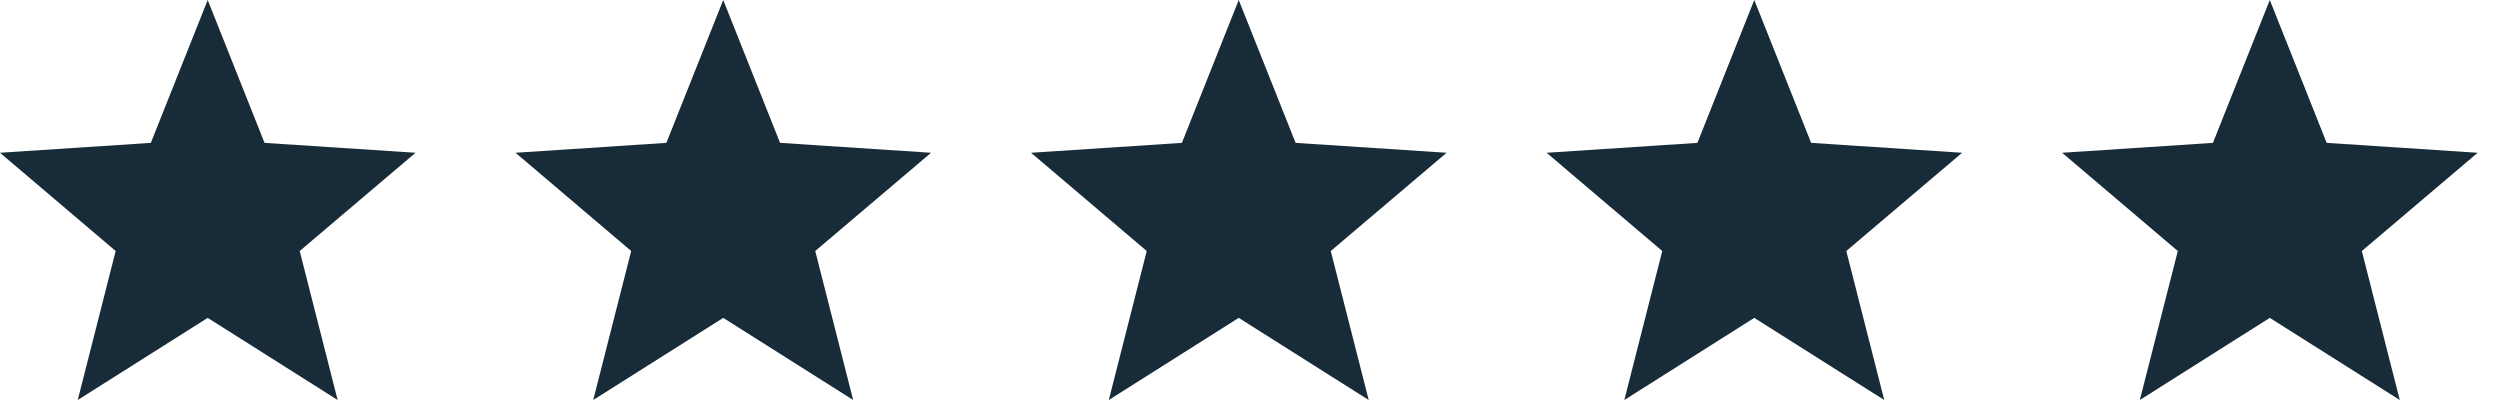 <svg width="75" height="12" viewBox="0 0 75 12" fill="none" xmlns="http://www.w3.org/2000/svg">
<path d="M12.466 4.583L7.936 4.286L6.231 0L4.525 4.286L0 4.583L3.47 7.53L2.332 12L6.231 9.536L10.129 12L8.991 7.53L12.466 4.583Z" fill="#172B38"/>
<path d="M27.932 4.583L23.402 4.286L21.697 0L19.991 4.286L15.466 4.583L18.936 7.53L17.797 12L21.697 9.536L25.595 12L24.457 7.53L27.932 4.583Z" fill="#172B38"/>
<path d="M43.398 4.583L38.868 4.286L37.162 0L35.457 4.286L30.932 4.583L34.402 7.53L33.264 12L37.162 9.536L41.061 12L39.923 7.53L43.398 4.583Z" fill="#172B38"/>
<path d="M58.864 4.583L54.334 4.286L52.628 0L50.922 4.286L46.398 4.583L49.868 7.53L48.73 12L52.628 9.536L56.527 12L55.389 7.53L58.864 4.583Z" fill="#172B38"/>
<path d="M74.33 4.583L69.8 4.286L68.094 0L66.388 4.286L61.864 4.583L65.334 7.53L64.195 12L68.094 9.536L71.993 12L70.855 7.53L74.33 4.583Z" fill="#172B38"/>
</svg>
